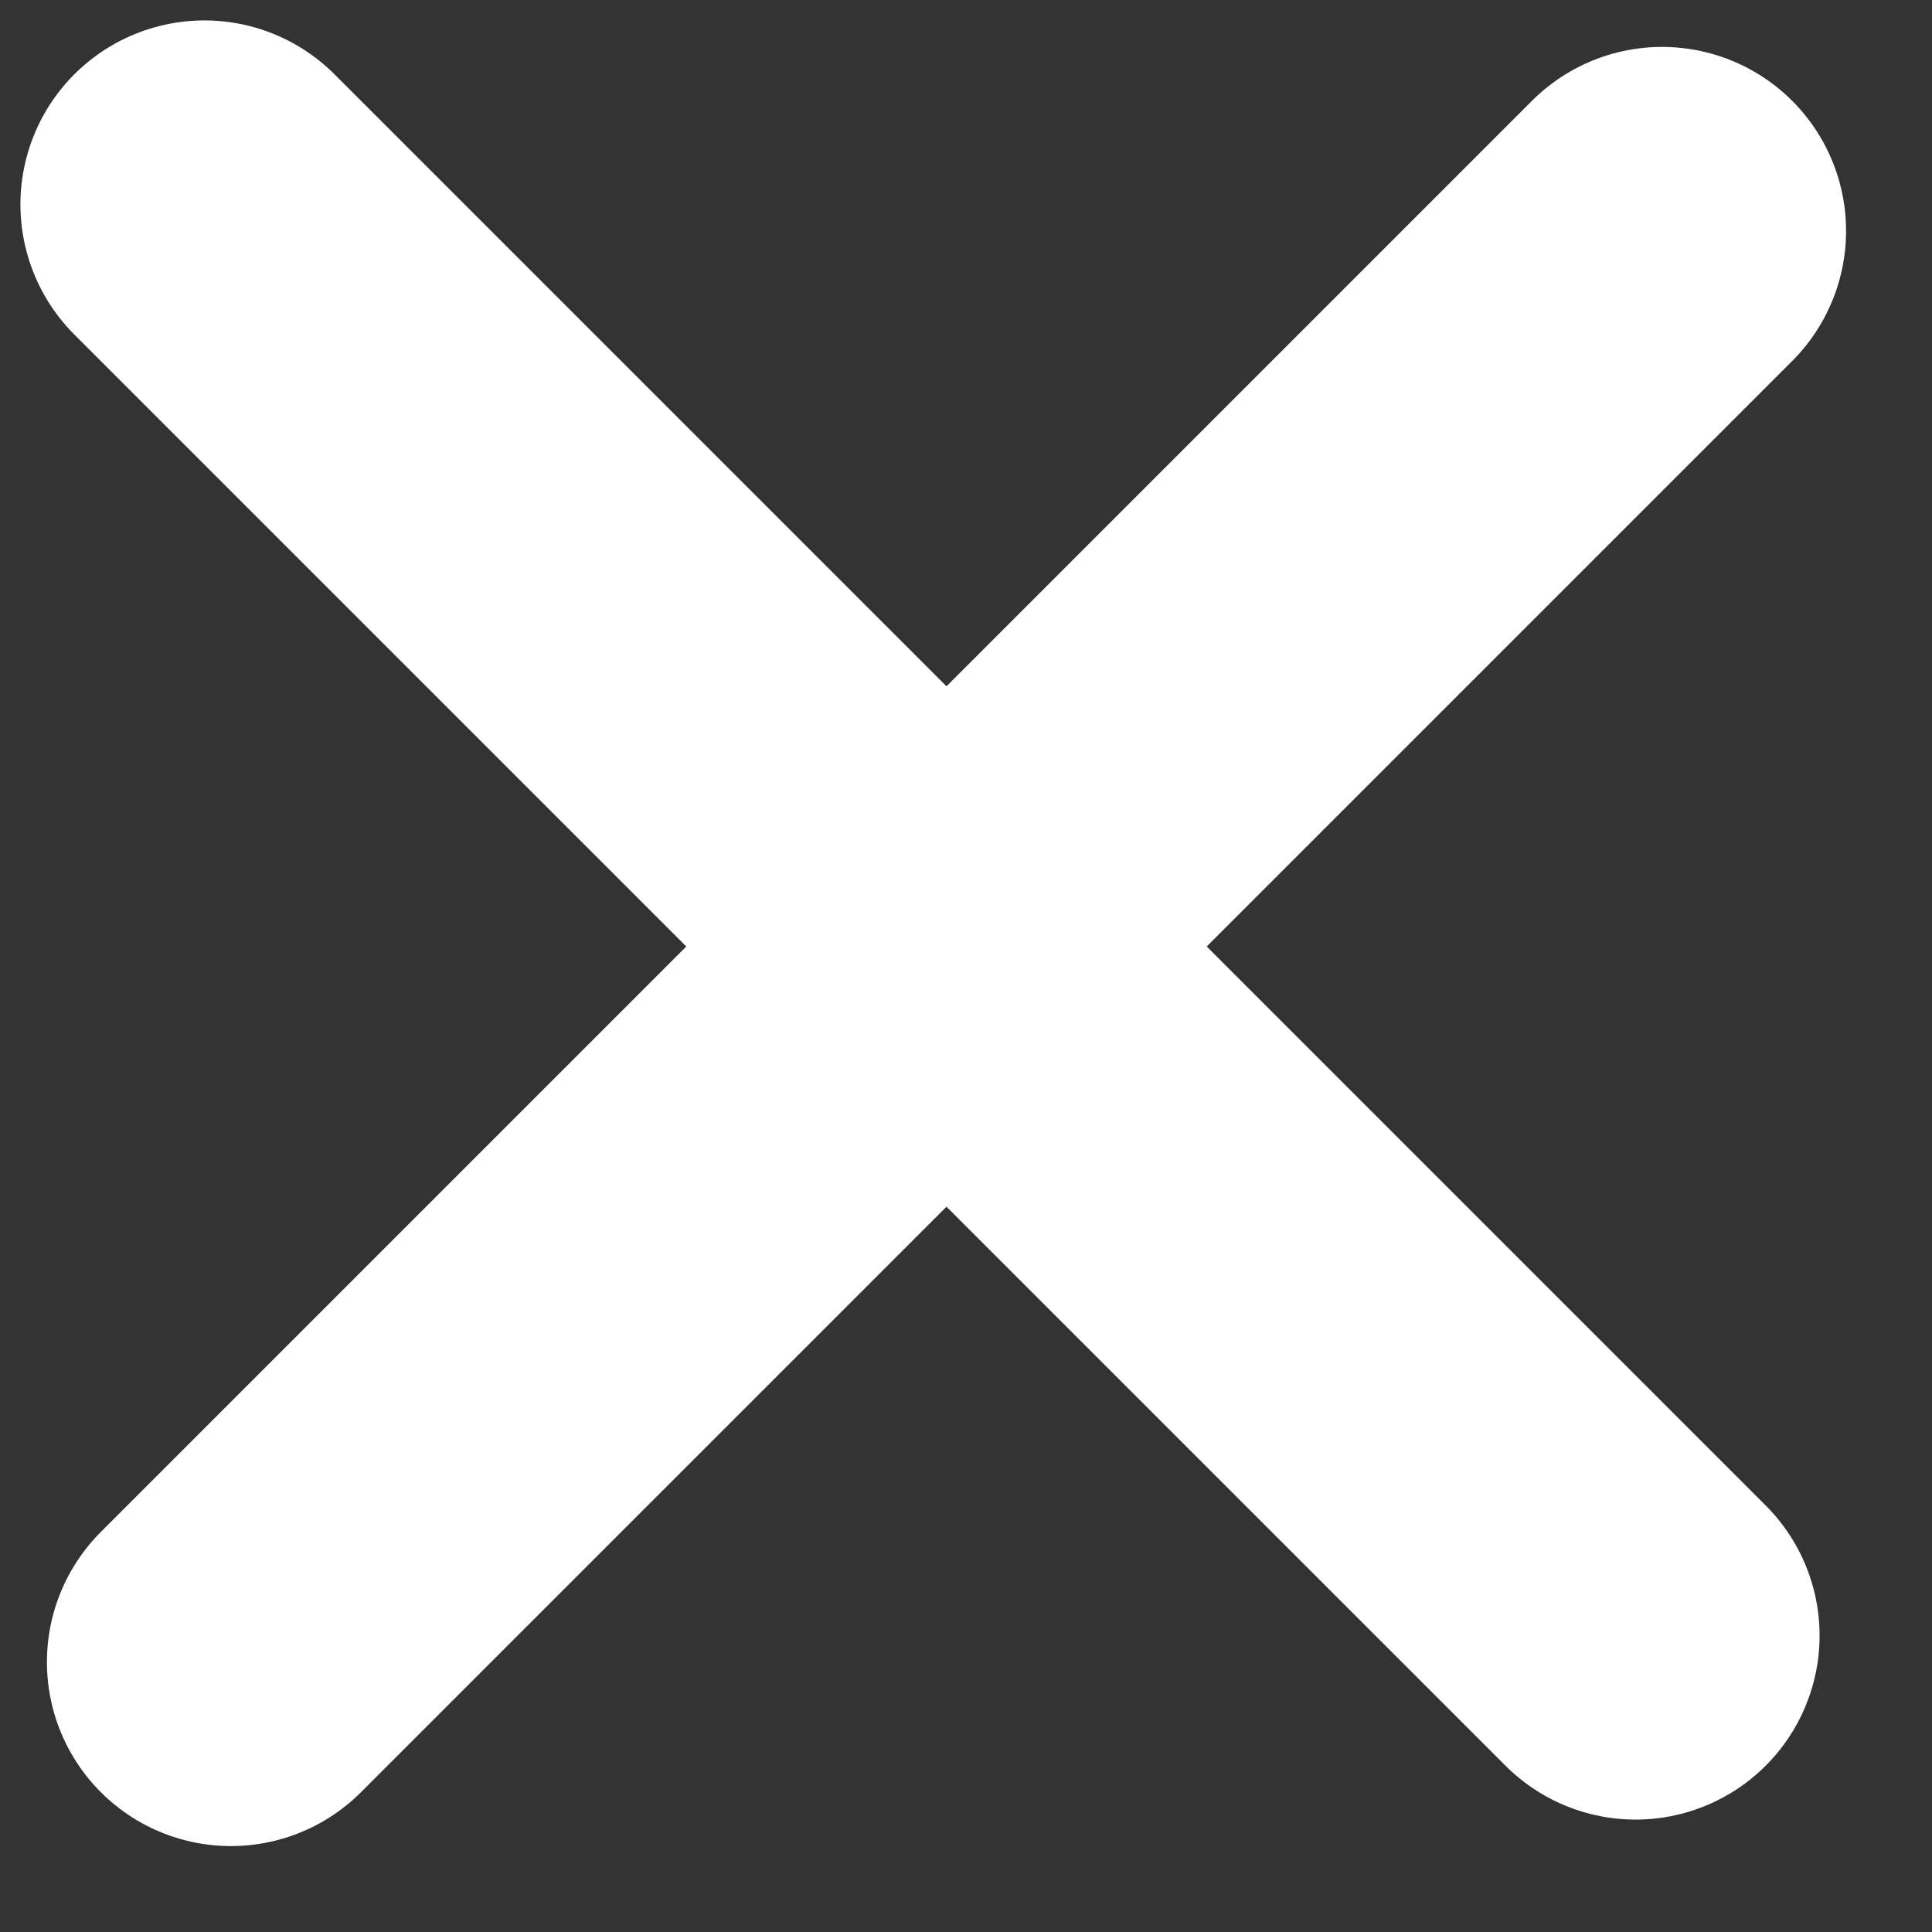 <svg width="21" height="21" viewBox="0 0 21 21" fill="none" xmlns="http://www.w3.org/2000/svg">
<rect x="0" y="0" width="21" height="21" fill="#333333" stroke="none"/>
<path d="M2.222 2.222L17.778 17.778M18.066 2.51L2.51 18.066" stroke="white" stroke-width="4" stroke-linecap="round"/>
</svg>
